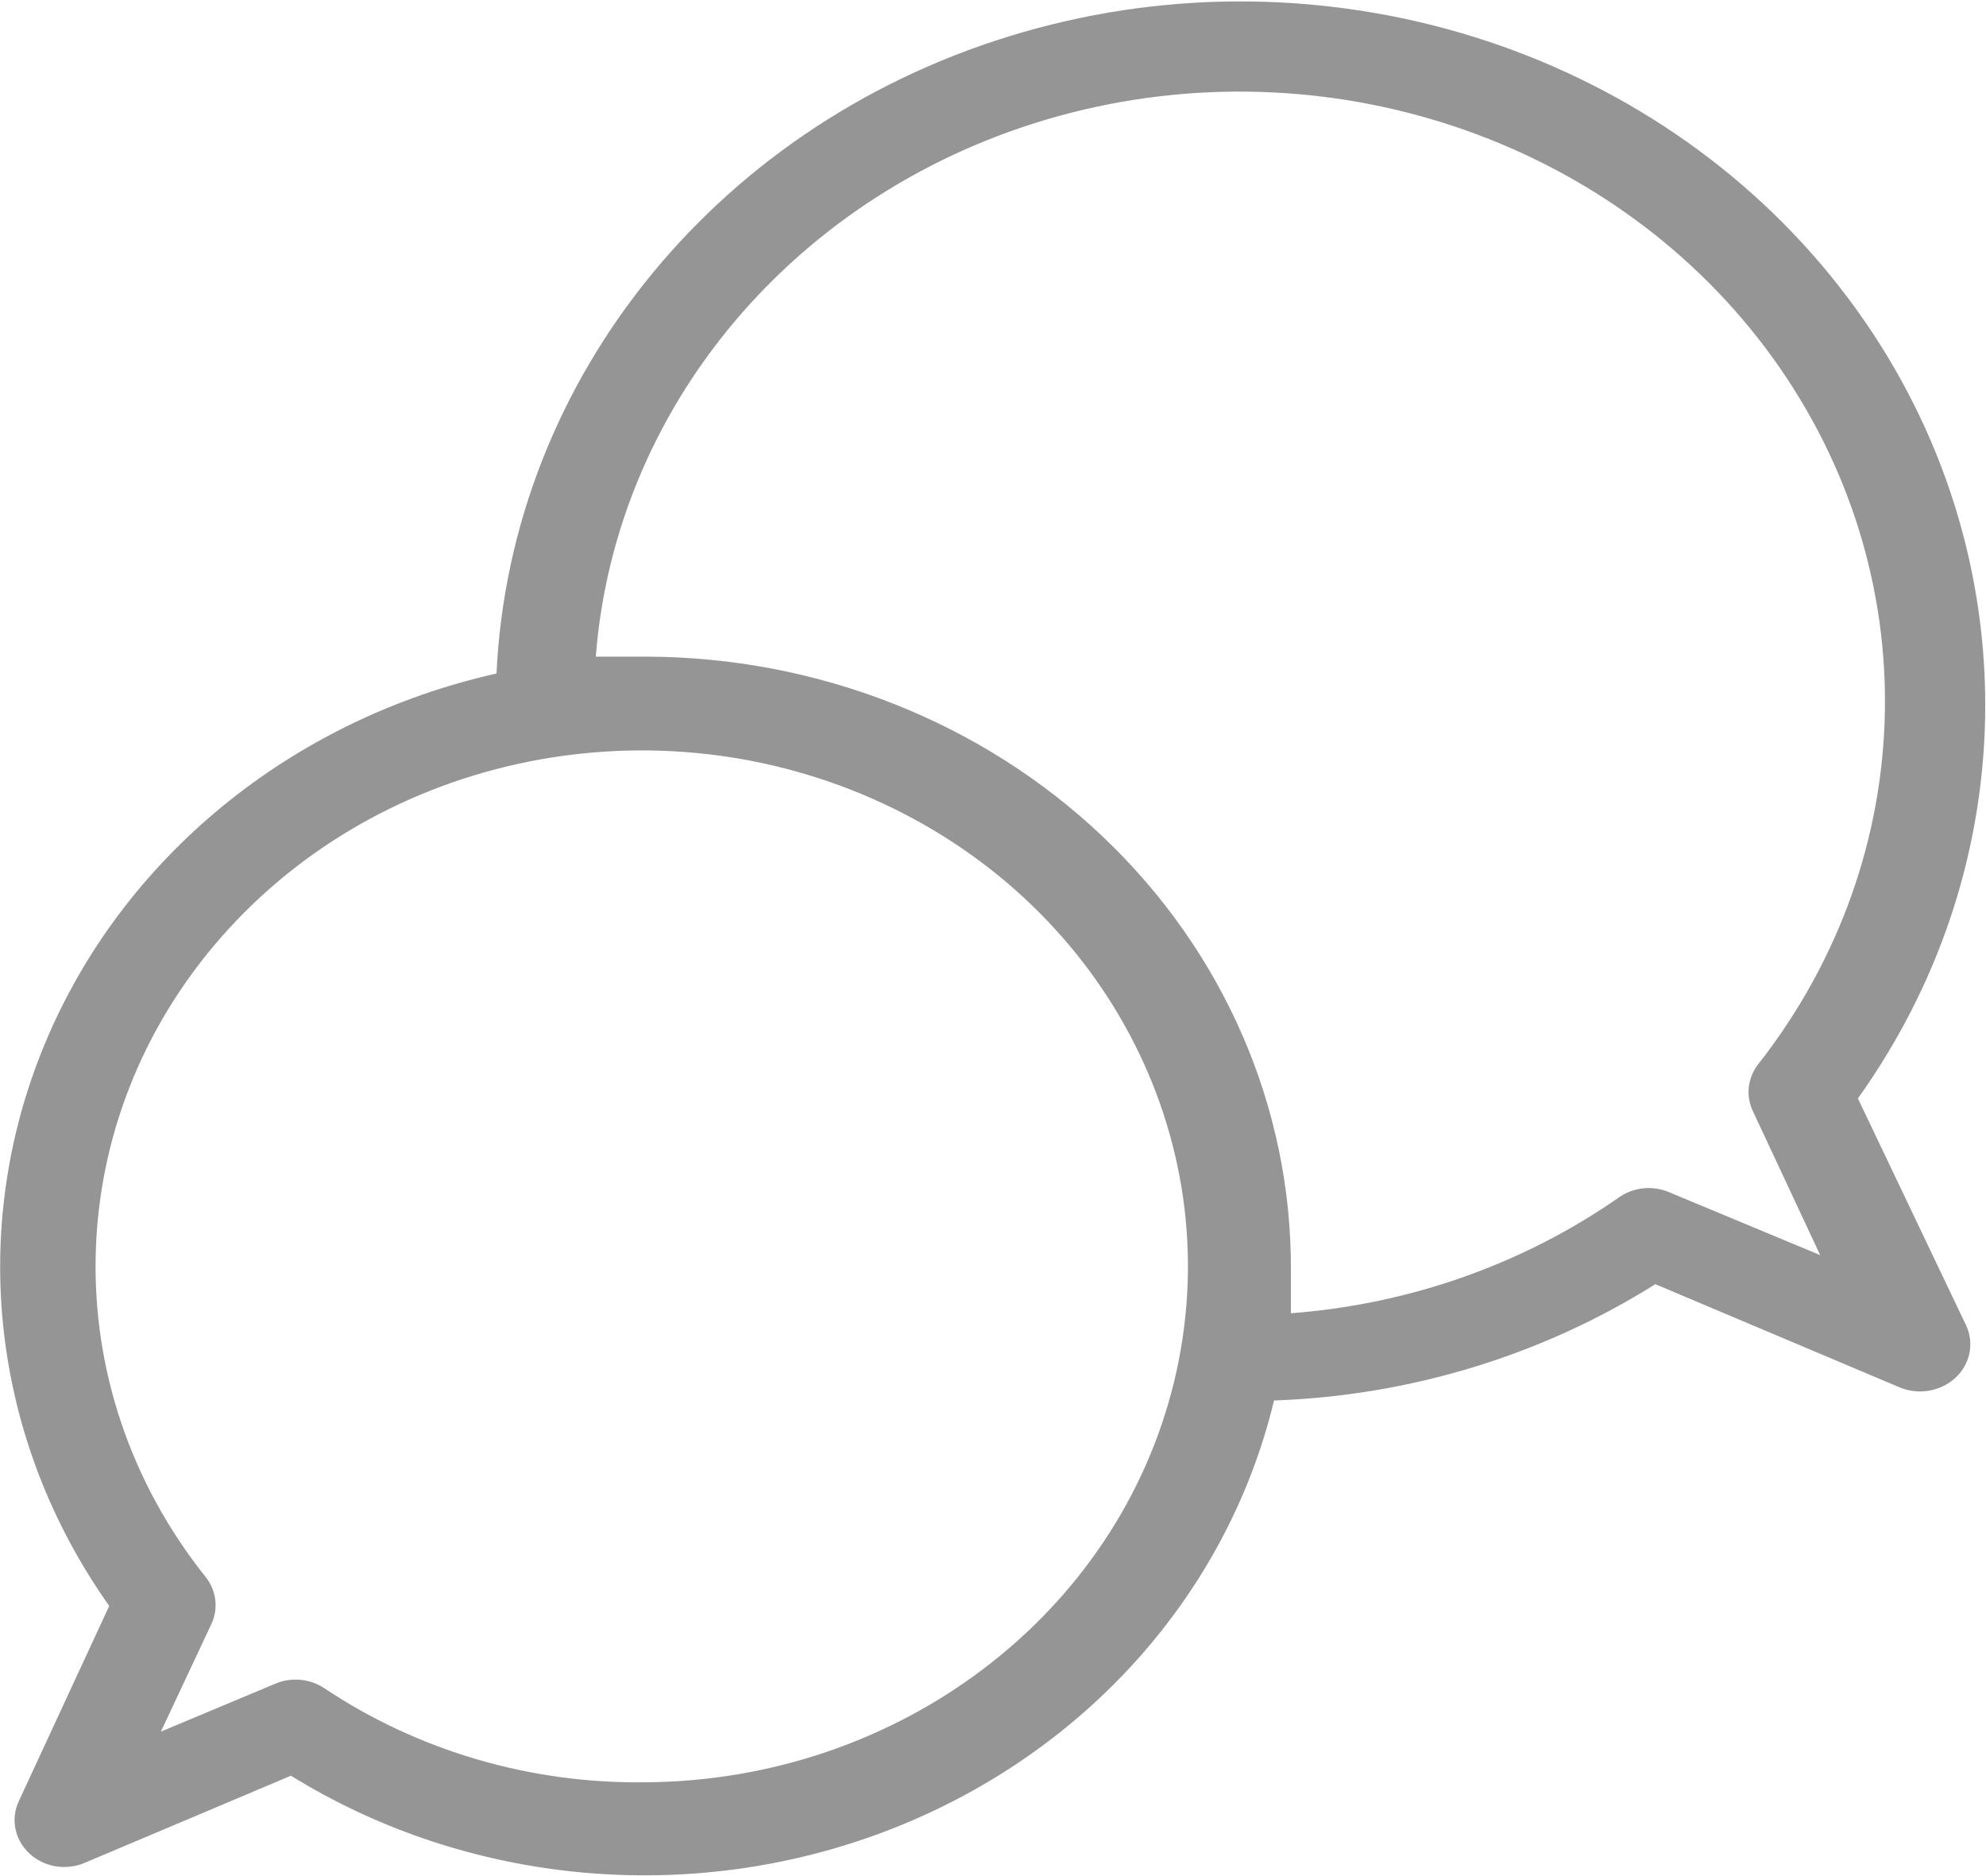<?xml version="1.0" encoding="UTF-8"?>
<svg width="36px" height="34px" viewBox="0 0 36 34" version="1.1" xmlns="http://www.w3.org/2000/svg" xmlns:xlink="http://www.w3.org/1999/xlink">
    <!-- Generator: Sketch 48.2 (47327) - http://www.bohemiancoding.com/sketch -->
    <title>images_icon_contact</title>
    <desc>Created with Sketch.</desc>
    <defs></defs>
    <g id="Artboard" stroke="none" stroke-width="1" fill="none" fill-rule="evenodd" transform="translate(-423, -551)">
        <g id="images_icon_contact" transform="translate(423, 551)" fill="#959595" fill-rule="nonzero">
            <path d="M33.678,19.907 C36.875,15.431 36.74,9.538 33.342,5.197 C29.943,0.855 24.018,-0.994 18.55,0.581 C13.081,2.155 9.256,6.812 9,12.206 C5.27,13.042 2.211,15.551 0.811,18.921 C-0.589,22.291 -0.152,26.096 1.98,29.104 L0.342,32.64 C0.191,32.961 0.265,33.338 0.528,33.586 C0.791,33.835 1.19,33.905 1.53,33.762 L5.274,32.181 C8.481,34.164 12.513,34.538 16.067,33.182 C19.621,31.826 22.246,28.912 23.094,25.381 C25.56,25.294 27.952,24.564 30.006,23.273 L34.434,25.143 C34.775,25.285 35.174,25.218 35.442,24.973 C35.712,24.726 35.791,24.346 35.64,24.021 L33.678,19.907 Z M11.7,32.3 C9.62,32.329 7.585,31.733 5.886,30.6 C5.624,30.421 5.28,30.389 4.986,30.515 L2.916,31.382 L3.834,29.427 C3.963,29.146 3.921,28.821 3.726,28.577 C0.965,25.117 1.083,20.319 4.01,16.984 C6.938,13.648 11.908,12.649 16.02,14.568 C20.132,16.488 22.309,20.825 21.281,25.047 C20.252,29.269 16.287,32.271 11.7,32.3 Z M30.258,21.607 C29.964,21.481 29.62,21.513 29.358,21.692 C27.62,22.907 25.556,23.637 23.4,23.8 C23.4,23.545 23.4,23.273 23.4,23.018 C23.414,20.077 22.189,17.251 19.993,15.165 C17.798,13.079 14.814,11.904 11.7,11.9 L10.8,11.9 C11.165,7.214 14.628,3.259 19.432,2.039 C24.237,0.82 29.332,2.604 32.135,6.486 C34.938,10.368 34.835,15.499 31.878,19.278 C31.683,19.522 31.641,19.847 31.77,20.128 L32.994,22.746 L30.258,21.607 Z" id="Shape"></path>
        </g>
    </g>
</svg>
